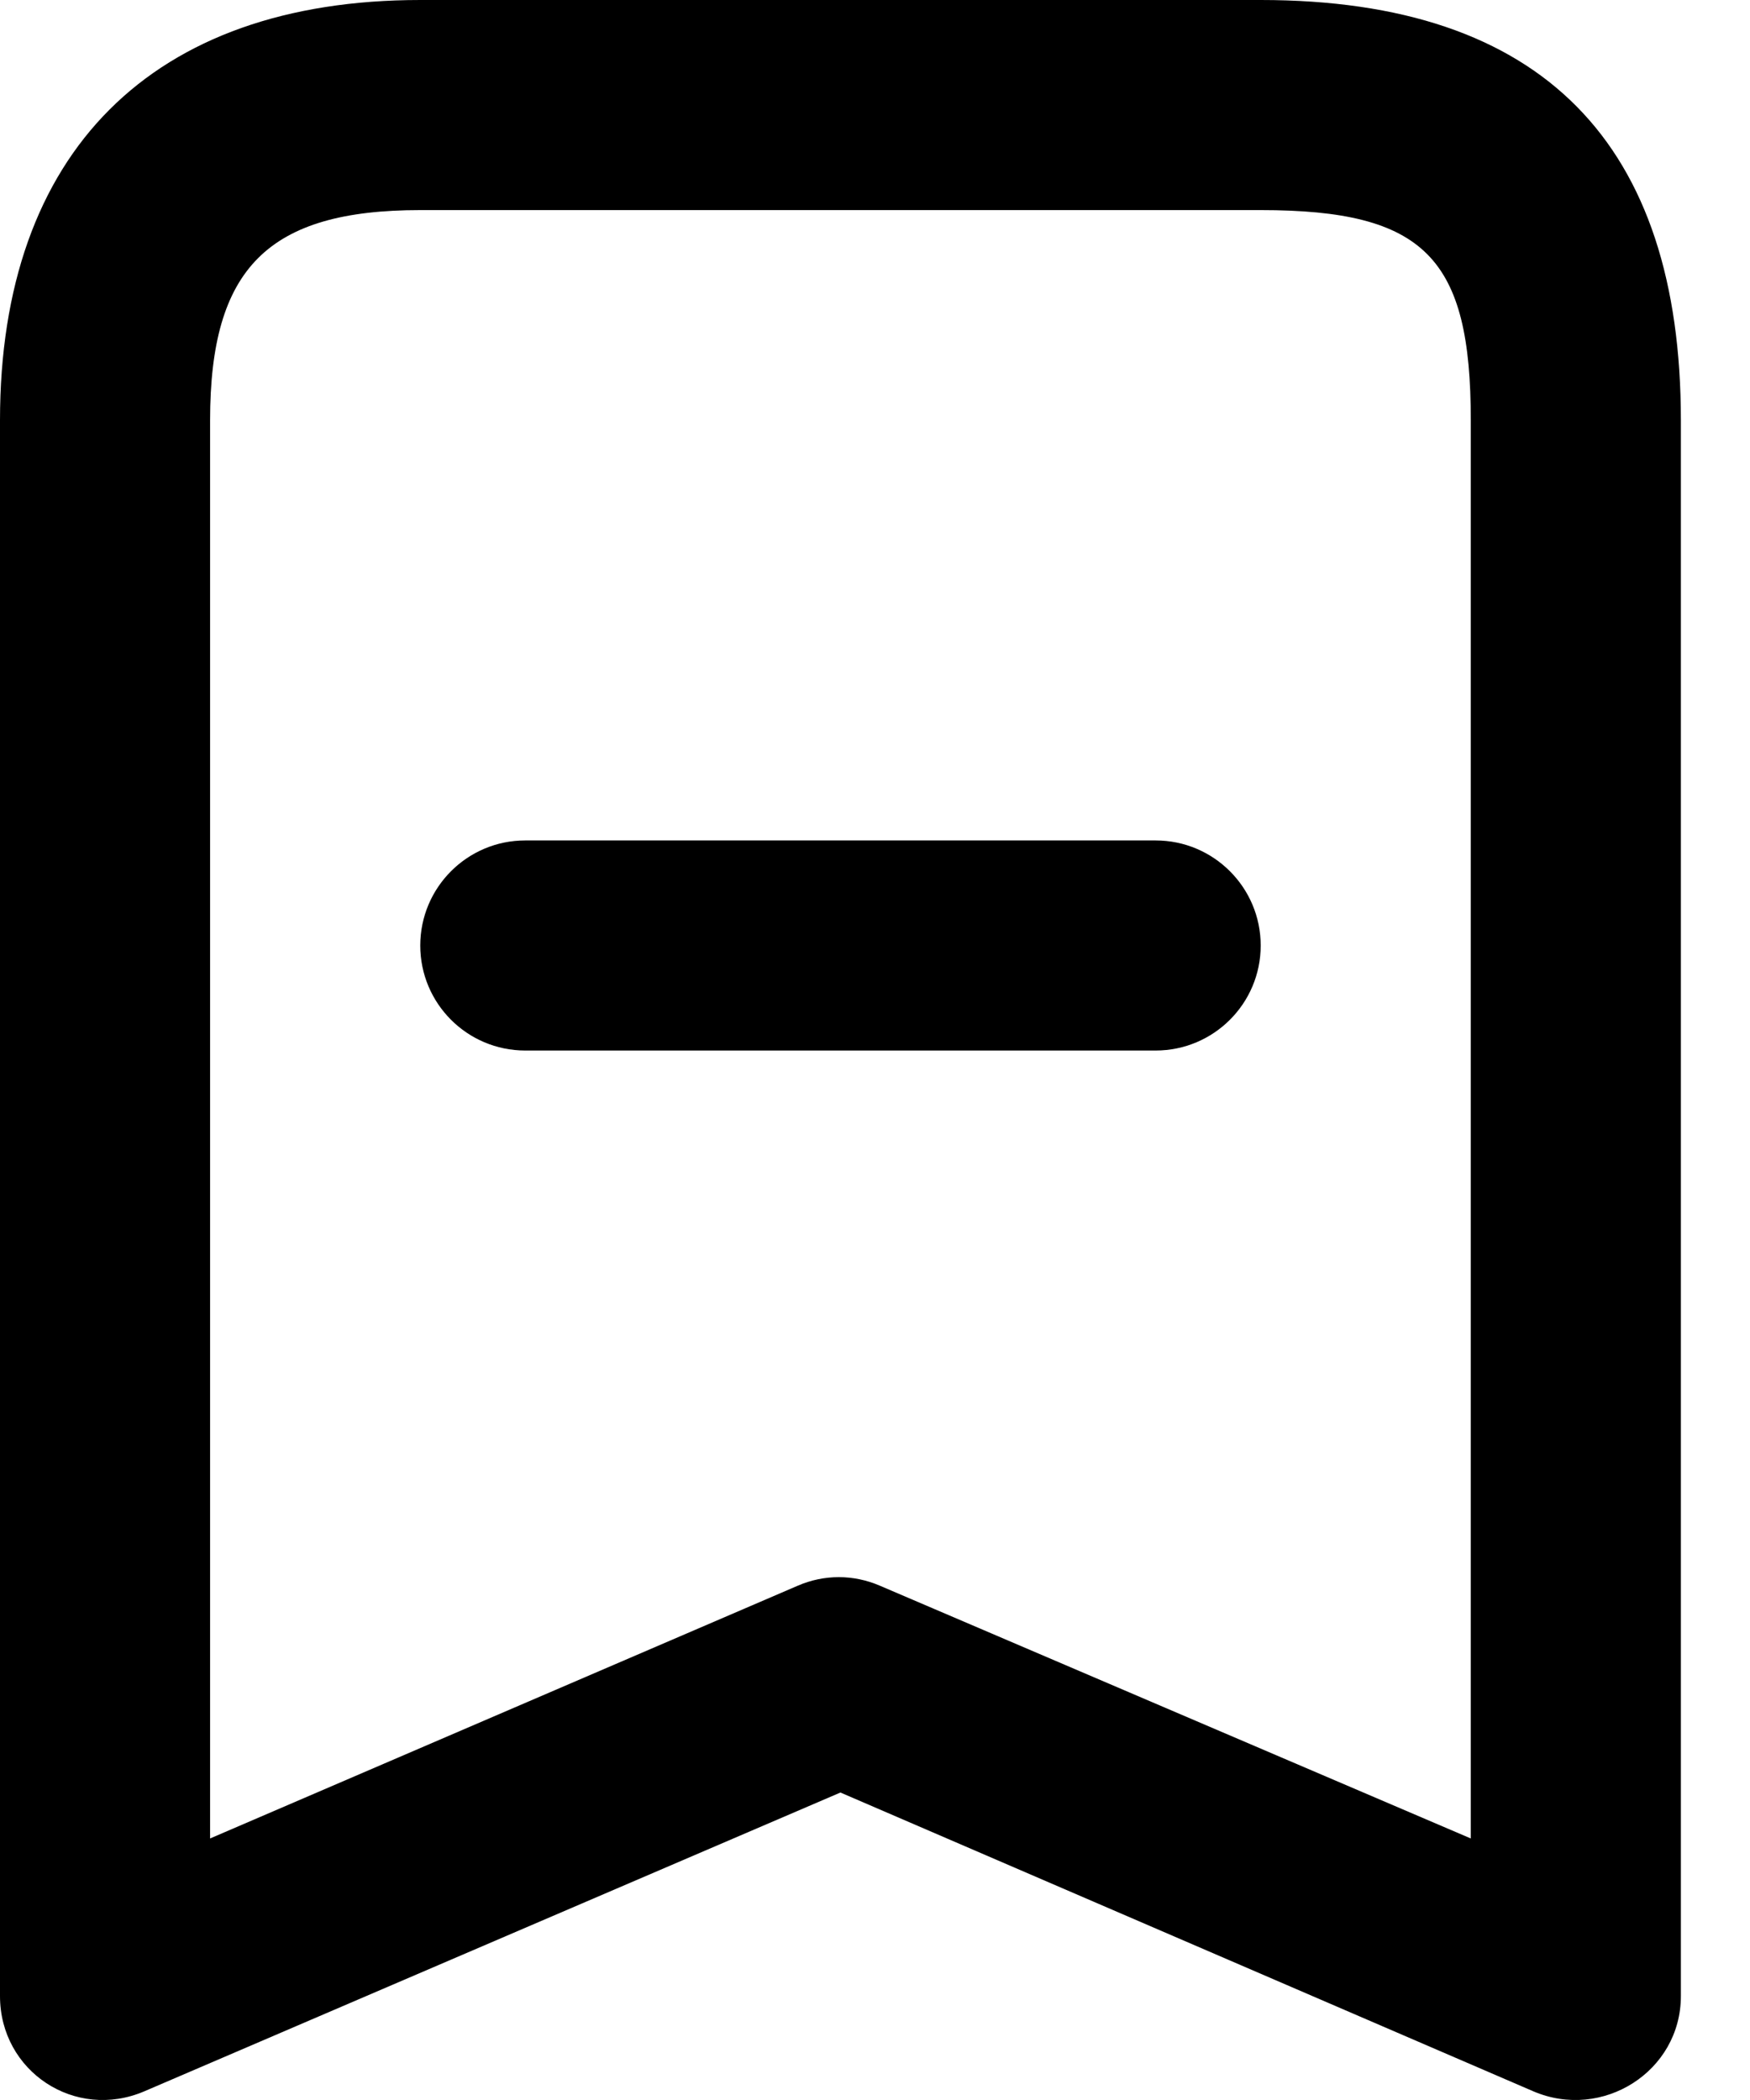 <svg
  viewBox="0 0 20 24"
  xmlns="http://www.w3.org/2000/svg"
>
  <path
    d="M4.803 0C1.738 0 0 1.738 0 4.803V22.812C0 23.674 0.859 24.24 1.651 23.9L9.605 20.486L17.522 23.9C18.314 24.24 19.21 23.674 19.21 22.812V4.803C19.21 1.653 17.643 0 14.408 0H4.803ZM4.803 2.401H14.408C16.288 2.401 16.809 2.951 16.809 4.803V21.011L10.055 18.122C9.753 17.992 9.419 17.992 9.118 18.122L2.401 21.011V4.803C2.401 3.064 3.064 2.401 4.803 2.401ZM6.003 9.605C5.34 9.605 4.803 10.143 4.803 10.806C4.803 11.469 5.34 12.006 6.003 12.006H13.207C13.87 12.006 14.408 11.469 14.408 10.806C14.408 10.143 13.87 9.605 13.207 9.605H6.003Z"
  />
</svg>
